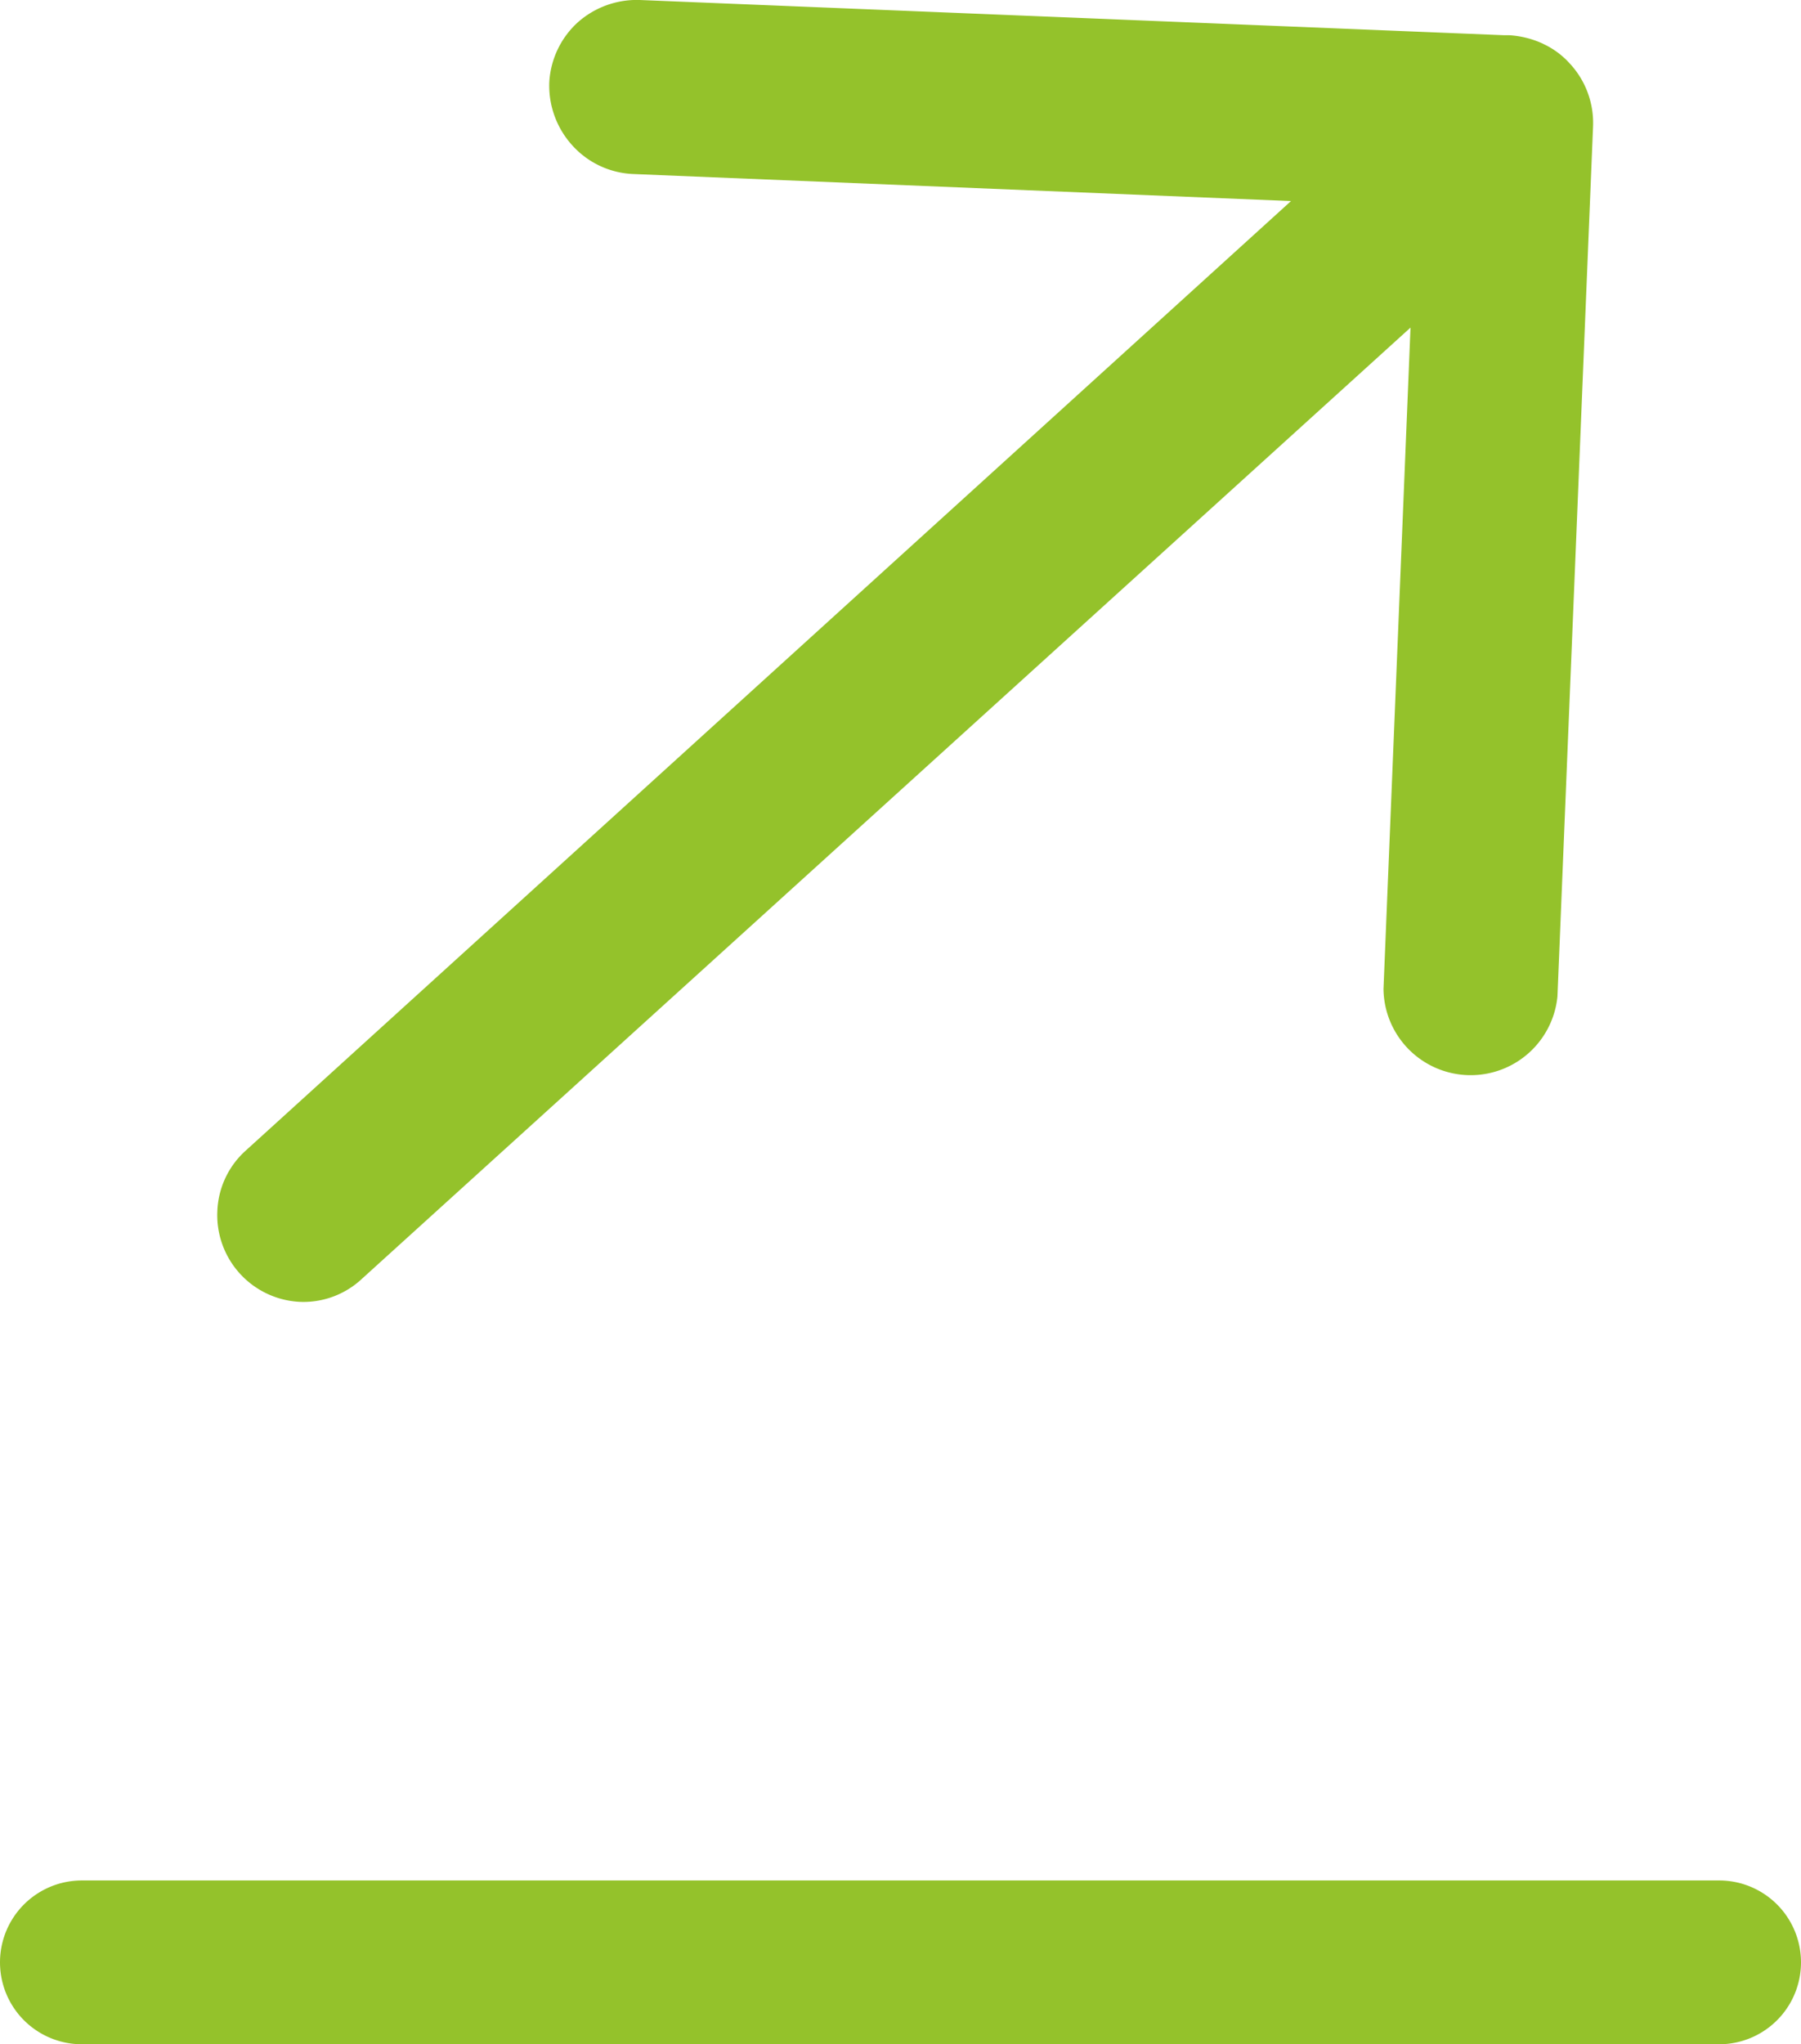 <svg id="Layer_1" data-name="Layer 1" xmlns="http://www.w3.org/2000/svg" viewBox="0 0 44 49.92"><defs><style>.cls-1{fill:#94c22b;}</style></defs><path class="cls-1" d="M37.78,1.11l-.1-.05a2.3,2.3,0,0,0-.81-.2h-.13L15.63,0A2.17,2.17,0,0,0,14.1.56,2.14,2.14,0,0,0,13.42,2,2.17,2.17,0,0,0,14,3.57a2.12,2.12,0,0,0,1.48.68l16.06.66L6,28.1a2.09,2.09,0,0,0-.69,1.48,2.12,2.12,0,0,0,2,2.21,2.09,2.09,0,0,0,1.53-.56L34.46,8,33.8,24.15a2.13,2.13,0,0,0,4.25.18l.87-21.25a2.13,2.13,0,0,0-.57-1.53A2,2,0,0,0,37.78,1.11Z"/><path class="cls-1" d="M42,45.92H2a2,2,0,0,0,0,4H42a2,2,0,0,0,0-4Z"/></svg>